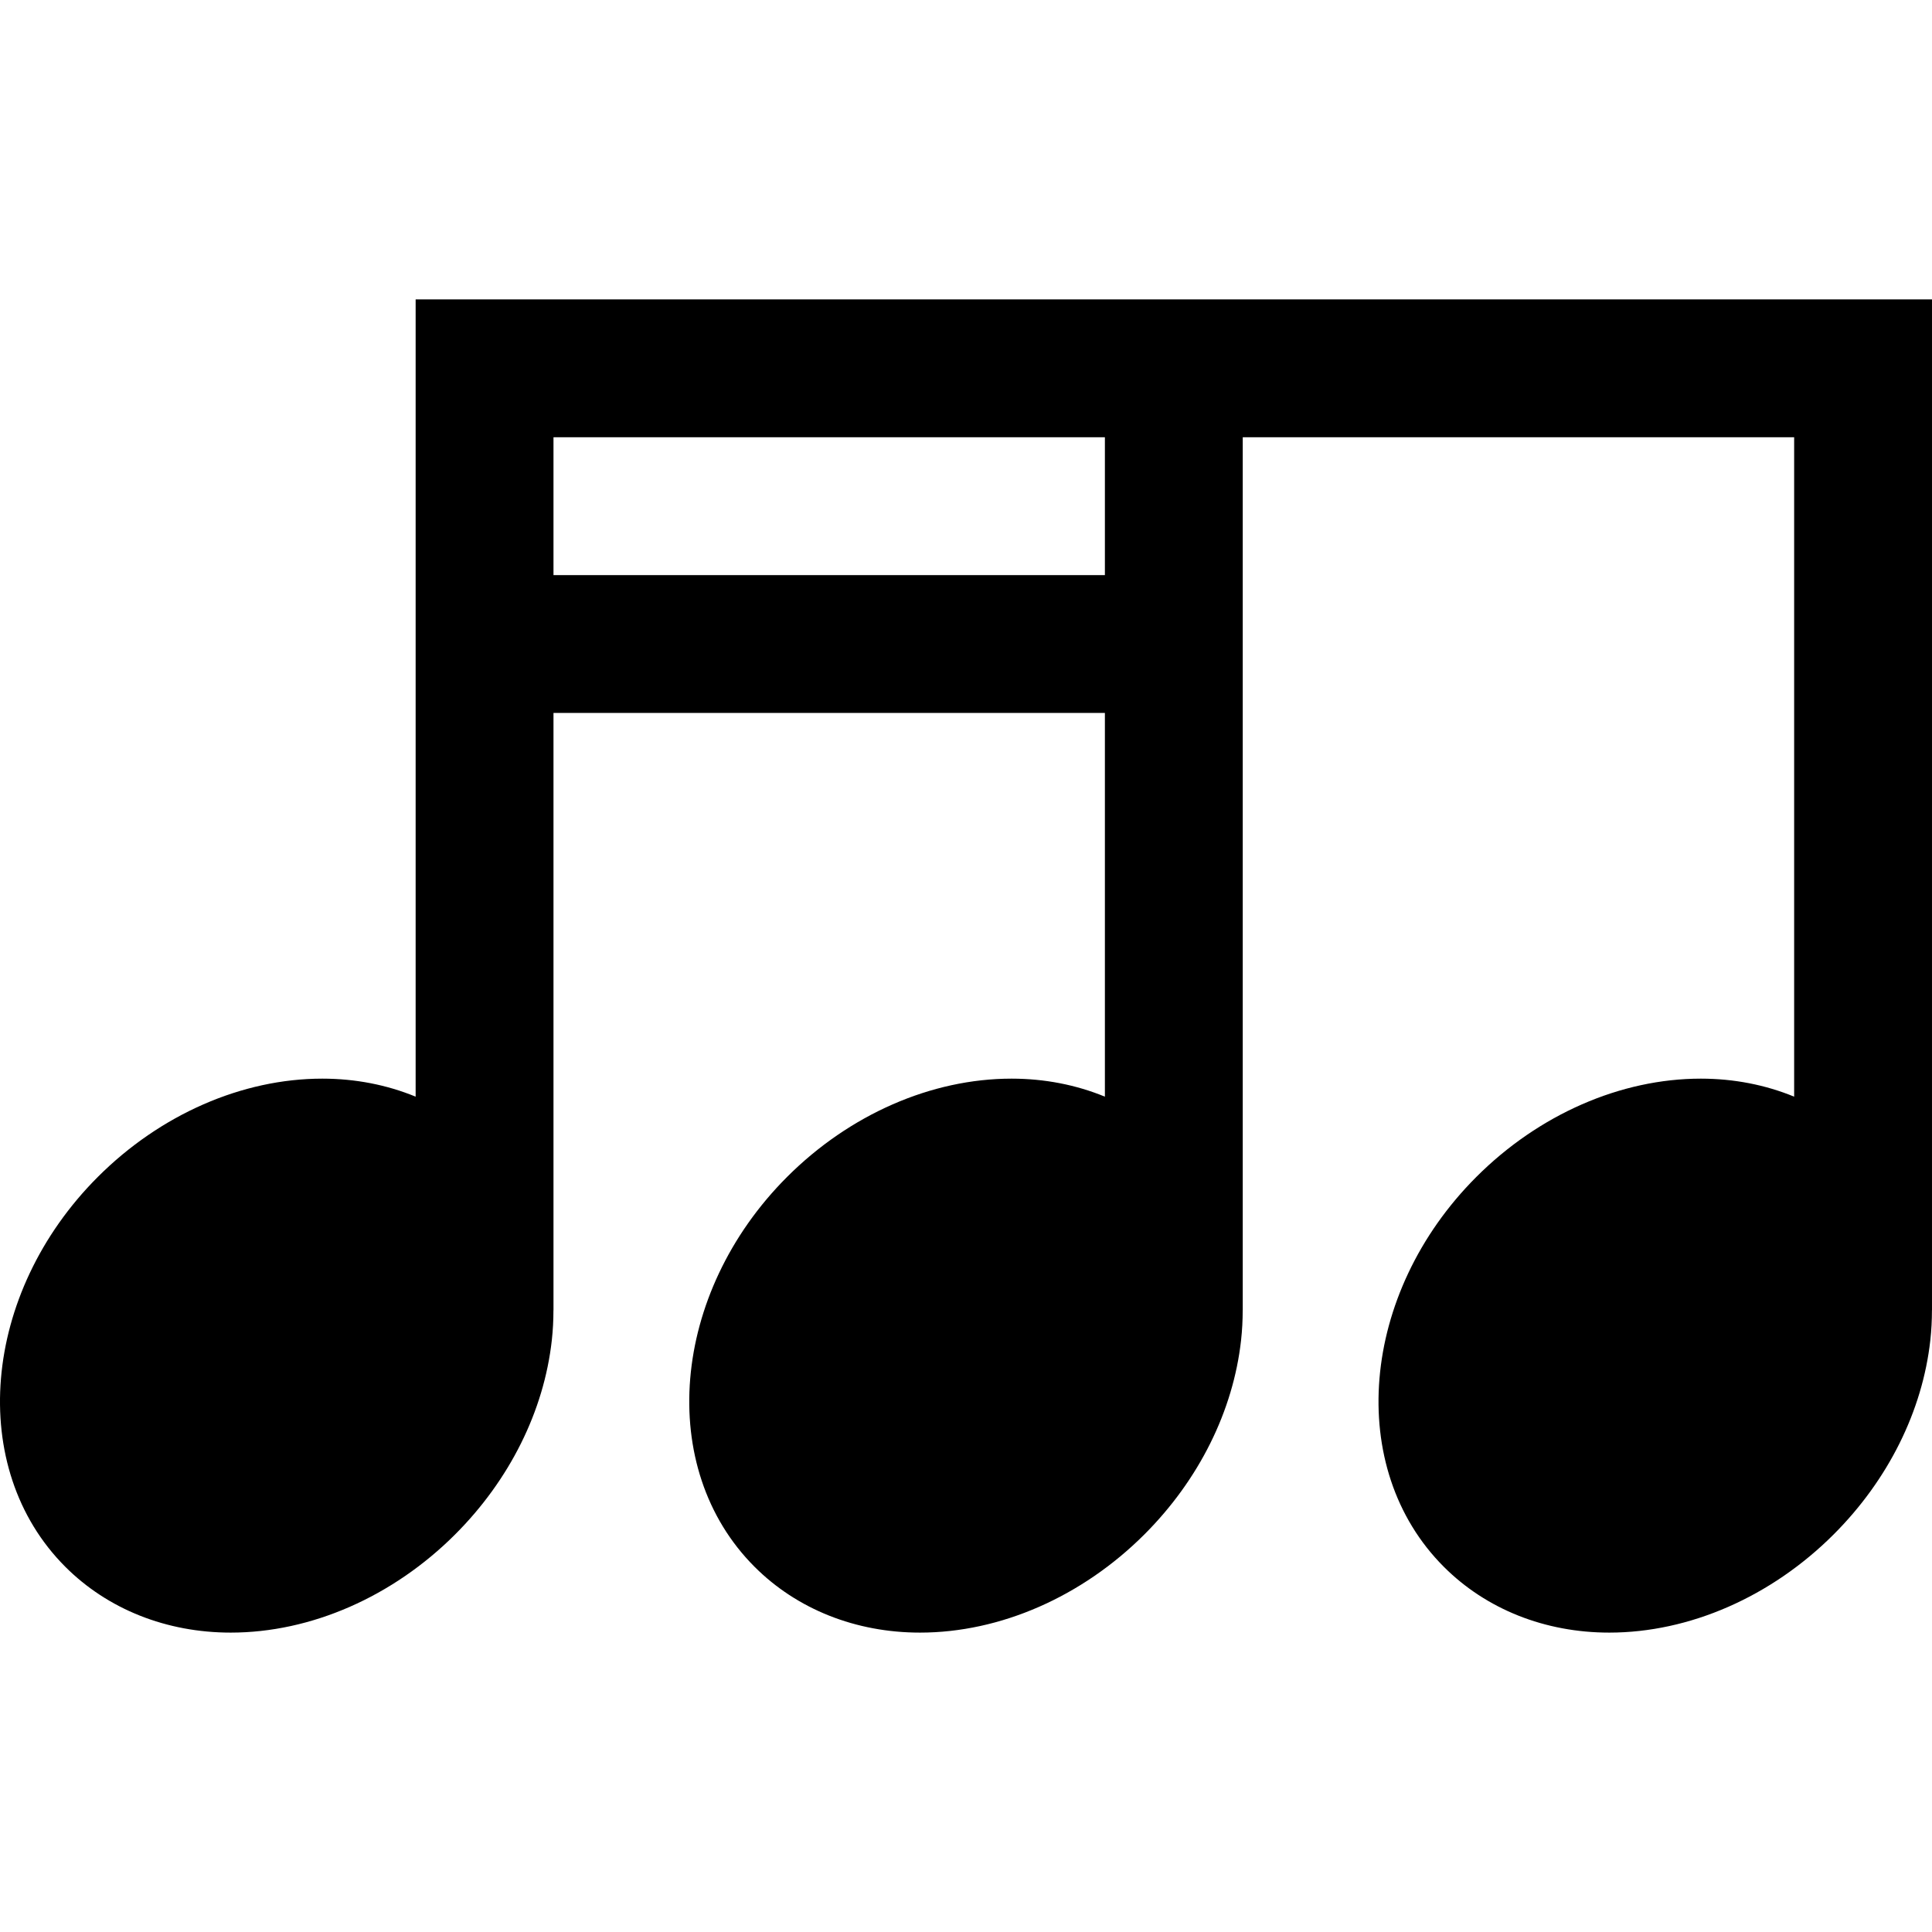 <?xml version="1.0" encoding="iso-8859-1"?>
<!-- Generator: Adobe Illustrator 19.0.0, SVG Export Plug-In . SVG Version: 6.00 Build 0)  -->
<svg version="1.1" id="Capa_1" xmlns="http://www.w3.org/2000/svg" xmlns:xlink="http://www.w3.org/1999/xlink" x="0px" y="0px"
	 viewBox="0 0 420.453 420.453" style="enable-background:new 0 0 420.453 420.453;" xml:space="preserve">
<path id="XMLID_1015_" d="M90.453,65.156v173.505c-6.239-2.564-13.111-3.921-20.305-3.921c-17.458,0-35.266,7.796-48.857,21.388
	c-25.344,25.343-28.516,63.407-7.072,84.853c9.232,9.232,22.016,14.316,35.995,14.316c17.458,0,35.266-7.796,48.857-21.388
	c11.843-11.843,19.308-26.842,21.018-42.234c0.244-2.198,0.354-4.379,0.354-6.537h0.01V155.156h120v83.505
	c-6.239-2.564-13.111-3.921-20.305-3.921c-17.458,0-35.266,7.796-48.857,21.388c-25.344,25.343-28.516,63.407-7.072,84.853
	c9.232,9.232,22.016,14.316,35.995,14.316c17.458,0,35.266-7.796,48.857-21.388c11.843-11.843,19.308-26.842,21.018-42.234
	c0.244-2.198,0.354-4.379,0.354-6.537h0.01V95.156h120v143.505c-6.239-2.564-13.111-3.921-20.305-3.921
	c-17.458,0-35.266,7.796-48.857,21.388c-25.344,25.343-28.516,63.407-7.072,84.853c9.232,9.232,22.016,14.316,35.995,14.316
	c17.458,0,35.266-7.796,48.858-21.388c11.843-11.843,19.308-26.842,21.017-42.234c0.244-2.198,0.354-4.379,0.354-6.537h0.01V65.156
	H90.453z M240.453,125.156h-120v-30h120V125.156z"/>
<g>
</g>
<g>
</g>
<g>
</g>
<g>
</g>
<g>
</g>
<g>
</g>
<g>
</g>
<g>
</g>
<g>
</g>
<g>
</g>
<g>
</g>
<g>
</g>
<g>
</g>
<g>
</g>
<g>
</g>
</svg>

